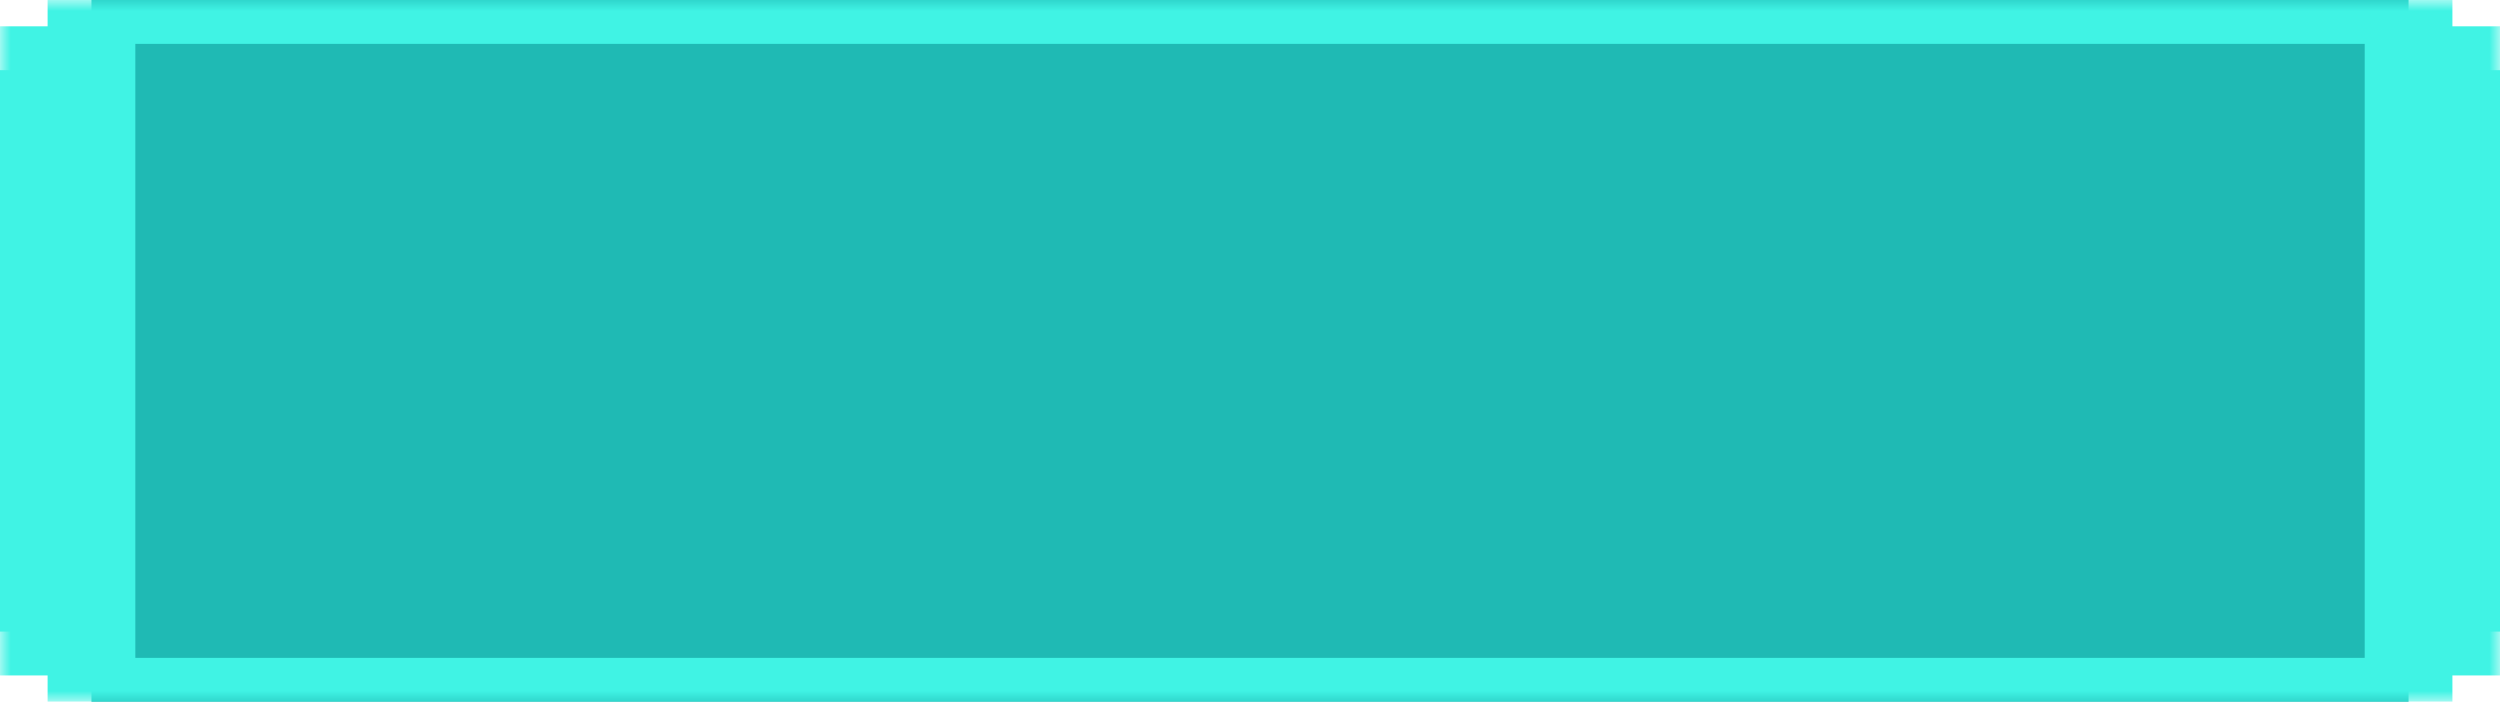 <svg xmlns="http://www.w3.org/2000/svg" xmlns:xlink="http://www.w3.org/1999/xlink" height="32" width="114">
  <defs>
    <rect id="rect-1" opacity="1" x="0" y="3.2" width="114" height="25.6"/>
    <mask id="mask-2" maskUnits="userSpaceOnUse" maskContentUnits="userSpaceOnUse" x="0" y="0">
      <rect opacity="1" x="0" y="0" width="114" height="32" fill="black"/>
      <use xlink:href="#rect-1" fill="white"/>
    </mask>
    <rect id="rect-3" opacity="1" x="4.171" y="0" width="105.659" height="32"/>
    <mask id="mask-4" maskUnits="userSpaceOnUse" maskContentUnits="userSpaceOnUse" x="0" y="0">
      <rect opacity="1" x="0" y="0" width="114" height="32" fill="black"/>
      <use xlink:href="#rect-3" fill="white"/>
    </mask>
  </defs>
  <g opacity="1">
    <g opacity="1">
      <use xlink:href="#rect-1" fill="rgb(64,243,228)" fill-opacity="1"/>
      <use xlink:href="#rect-1" fill-opacity="0" stroke="rgb(64,243,228)" stroke-opacity="1" stroke-width="4" stroke-linecap="butt" stroke-linejoin="miter" mask="url(#mask-2)"/>
    </g>
    <g opacity="1">
      <use xlink:href="#rect-3" fill="rgb(31,186,180)" fill-opacity="1"/>
      <use xlink:href="#rect-3" fill-opacity="0" stroke="rgb(64,243,228)" stroke-opacity="1" stroke-width="4" stroke-linecap="butt" stroke-linejoin="miter" mask="url(#mask-4)"/>
    </g>
  </g>
</svg>
